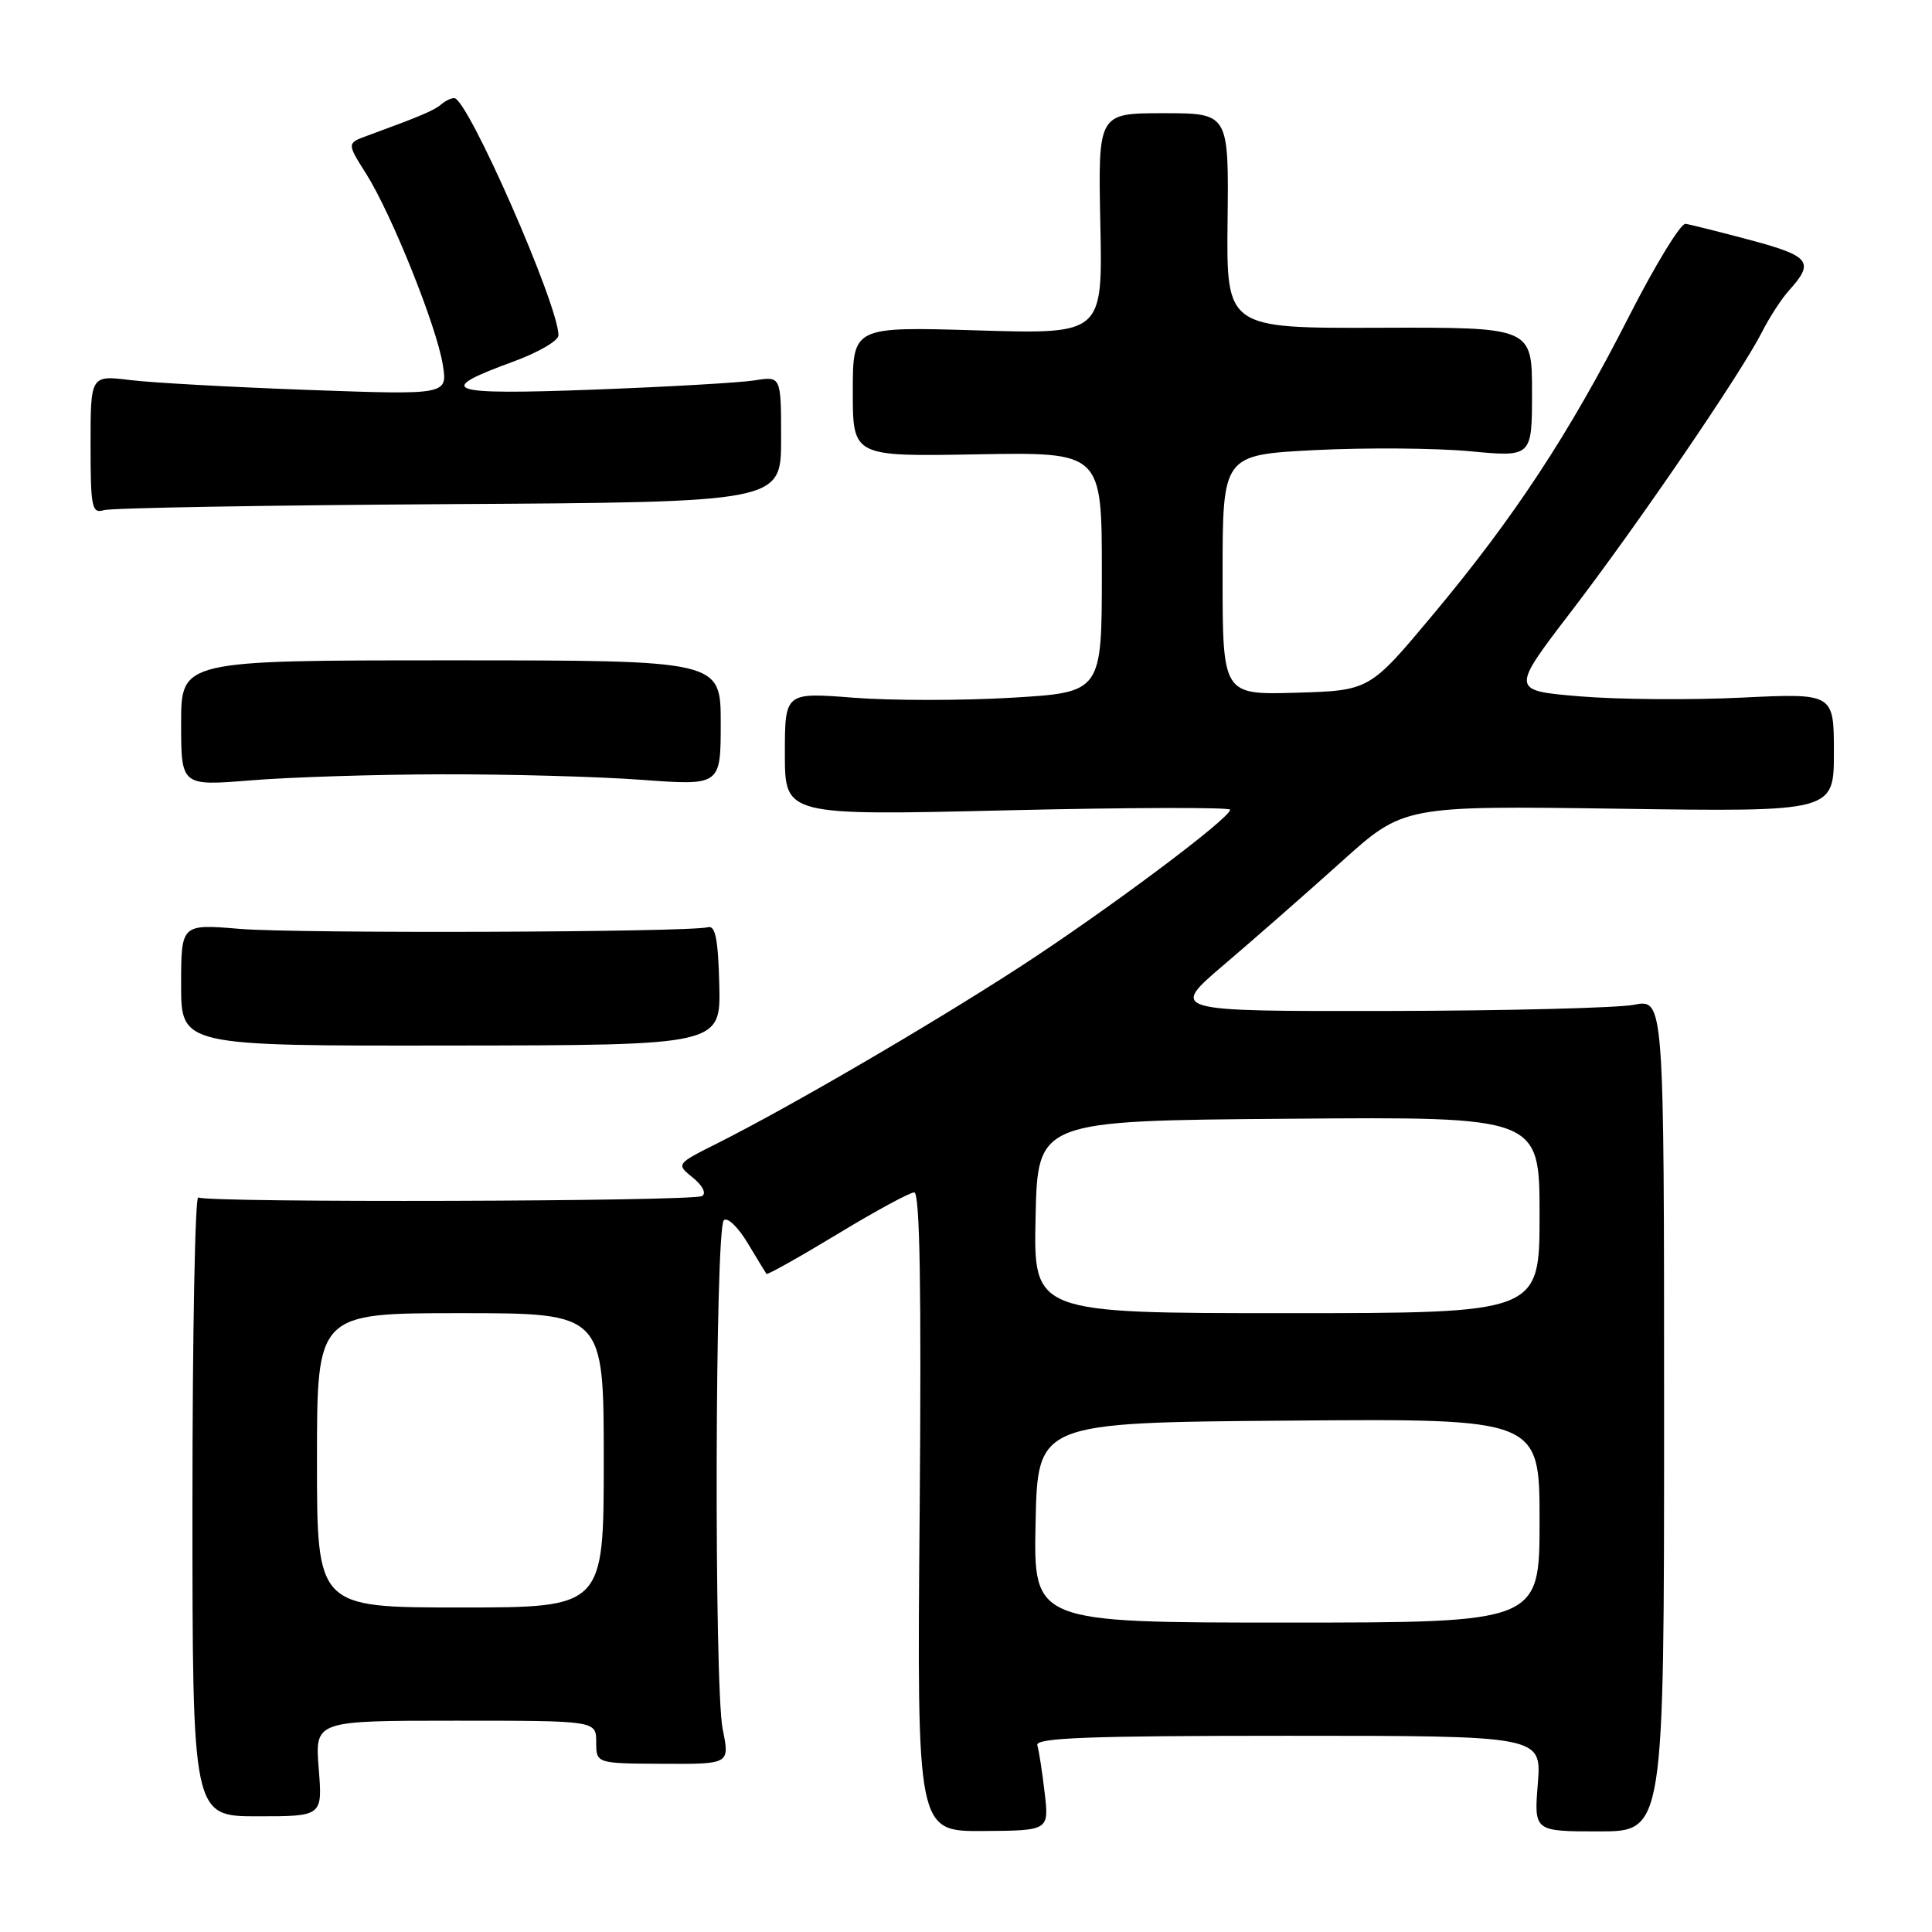 <?xml version="1.0" encoding="UTF-8" standalone="no"?>
<!DOCTYPE svg PUBLIC "-//W3C//DTD SVG 1.1//EN" "http://www.w3.org/Graphics/SVG/1.1/DTD/svg11.dtd" >
<svg xmlns="http://www.w3.org/2000/svg" xmlns:xlink="http://www.w3.org/1999/xlink" version="1.1" viewBox="0 0 256 256">
 <g >
 <path fill="currentColor"
d=" M 138.42 237.53 C 138.10 234.76 137.66 231.94 137.45 231.25 C 137.15 230.27 144.24 230.00 170.67 230.00 C 204.27 230.00 204.27 230.00 203.77 236.33 C 203.26 242.67 203.26 242.67 211.88 242.67 C 220.50 242.67 220.50 242.67 220.50 187.51 C 220.50 132.36 220.50 132.36 216.50 133.14 C 214.30 133.56 199.55 133.93 183.72 133.96 C 154.95 134.00 154.95 134.00 162.22 127.80 C 166.23 124.39 173.21 118.26 177.75 114.18 C 185.99 106.76 185.99 106.76 214.50 107.16 C 243.00 107.57 243.00 107.57 243.00 99.71 C 243.00 91.85 243.00 91.85 230.75 92.44 C 224.01 92.77 214.38 92.69 209.33 92.27 C 200.17 91.50 200.17 91.50 208.21 81.00 C 217.10 69.39 230.71 49.44 233.47 44.00 C 234.44 42.08 236.05 39.60 237.04 38.50 C 240.46 34.72 239.87 33.94 232.00 31.83 C 227.88 30.73 223.98 29.75 223.34 29.66 C 222.70 29.57 219.31 35.12 215.81 42.00 C 207.90 57.53 200.62 68.60 189.83 81.50 C 181.47 91.50 181.47 91.50 171.74 91.79 C 162.00 92.07 162.00 92.07 162.00 76.17 C 162.00 60.27 162.00 60.27 174.25 59.64 C 180.99 59.30 190.21 59.37 194.75 59.79 C 203.00 60.57 203.00 60.57 203.00 51.97 C 203.00 43.36 203.00 43.36 182.75 43.43 C 162.50 43.50 162.50 43.50 162.66 29.25 C 162.82 15.00 162.82 15.00 154.16 15.00 C 145.50 15.00 145.50 15.00 145.80 29.64 C 146.11 44.28 146.11 44.28 129.55 43.78 C 113.00 43.28 113.00 43.28 113.00 51.89 C 113.00 60.50 113.00 60.50 129.50 60.20 C 146.00 59.91 146.00 59.91 146.00 75.82 C 146.00 91.74 146.00 91.74 134.09 92.45 C 127.54 92.84 118.09 92.84 113.09 92.45 C 104.00 91.74 104.00 91.74 104.00 99.90 C 104.00 108.07 104.00 108.07 133.50 107.37 C 149.72 106.99 163.00 106.96 163.00 107.29 C 163.00 108.43 146.49 120.76 135.00 128.21 C 123.18 135.87 104.69 146.65 95.04 151.50 C 89.58 154.24 89.58 154.24 91.81 156.05 C 93.11 157.10 93.62 158.12 93.03 158.48 C 91.86 159.21 27.44 159.39 26.27 158.67 C 25.85 158.41 25.50 176.75 25.50 199.43 C 25.50 240.67 25.50 240.67 34.12 240.67 C 42.74 240.67 42.74 240.67 42.23 234.33 C 41.73 228.00 41.73 228.00 60.36 228.00 C 79.00 228.00 79.00 228.00 79.00 230.84 C 79.00 233.67 79.00 233.67 87.85 233.71 C 96.70 233.76 96.70 233.76 95.76 229.13 C 94.61 223.43 94.74 162.86 95.91 161.69 C 96.37 161.23 97.78 162.57 99.05 164.68 C 100.31 166.78 101.44 168.63 101.56 168.80 C 101.67 168.96 105.88 166.60 110.92 163.55 C 115.95 160.50 120.55 158.00 121.14 158.00 C 121.89 158.00 122.10 170.70 121.86 200.34 C 121.50 242.67 121.50 242.67 130.26 242.62 C 139.01 242.56 139.01 242.56 138.42 237.53 Z  M 95.31 130.50 C 95.16 124.46 94.79 122.59 93.81 122.86 C 91.32 123.54 39.47 123.72 31.75 123.08 C 24.00 122.43 24.00 122.43 24.00 130.51 C 24.00 138.59 24.00 138.59 59.75 138.54 C 95.50 138.50 95.50 138.50 95.31 130.50 Z  M 58.50 102.60 C 67.30 102.58 79.22 102.90 85.00 103.33 C 95.50 104.10 95.50 104.10 95.50 95.80 C 95.50 87.50 95.50 87.50 59.75 87.50 C 24.00 87.50 24.00 87.50 24.00 95.83 C 24.00 104.15 24.00 104.15 33.25 103.40 C 38.34 102.98 49.70 102.62 58.50 102.60 Z  M 59.50 66.80 C 103.50 66.54 103.50 66.54 103.50 58.19 C 103.50 49.84 103.50 49.84 100.00 50.40 C 98.08 50.71 88.44 51.26 78.60 51.63 C 59.06 52.36 57.42 51.78 68.03 47.91 C 71.31 46.71 74.00 45.15 74.00 44.43 C 74.00 40.39 61.96 13.00 60.19 13.00 C 59.75 13.00 58.97 13.38 58.45 13.84 C 57.56 14.62 55.65 15.43 48.73 17.96 C 45.95 18.97 45.95 18.97 48.52 23.03 C 51.88 28.35 57.86 43.25 58.67 48.32 C 59.31 52.33 59.31 52.33 40.90 51.67 C 30.78 51.30 20.14 50.72 17.25 50.36 C 12.00 49.72 12.00 49.72 12.00 58.93 C 12.00 67.23 12.17 68.08 13.75 67.60 C 14.71 67.30 35.30 66.95 59.50 66.80 Z  M 137.22 201.75 C 137.50 188.50 137.50 188.50 170.75 188.24 C 204.00 187.97 204.00 187.97 204.00 201.49 C 204.00 215.00 204.00 215.00 170.47 215.00 C 136.94 215.00 136.94 215.00 137.22 201.75 Z  M 42.00 193.50 C 42.00 174.00 42.00 174.00 61.00 174.00 C 80.00 174.00 80.00 174.00 80.00 193.50 C 80.00 213.00 80.00 213.00 61.00 213.00 C 42.00 213.00 42.00 213.00 42.00 193.50 Z  M 137.22 161.25 C 137.50 148.50 137.50 148.50 170.75 148.24 C 204.00 147.97 204.00 147.97 204.00 160.99 C 204.00 174.00 204.00 174.00 170.47 174.00 C 136.94 174.00 136.94 174.00 137.22 161.25 Z "/>
</g>
</svg>